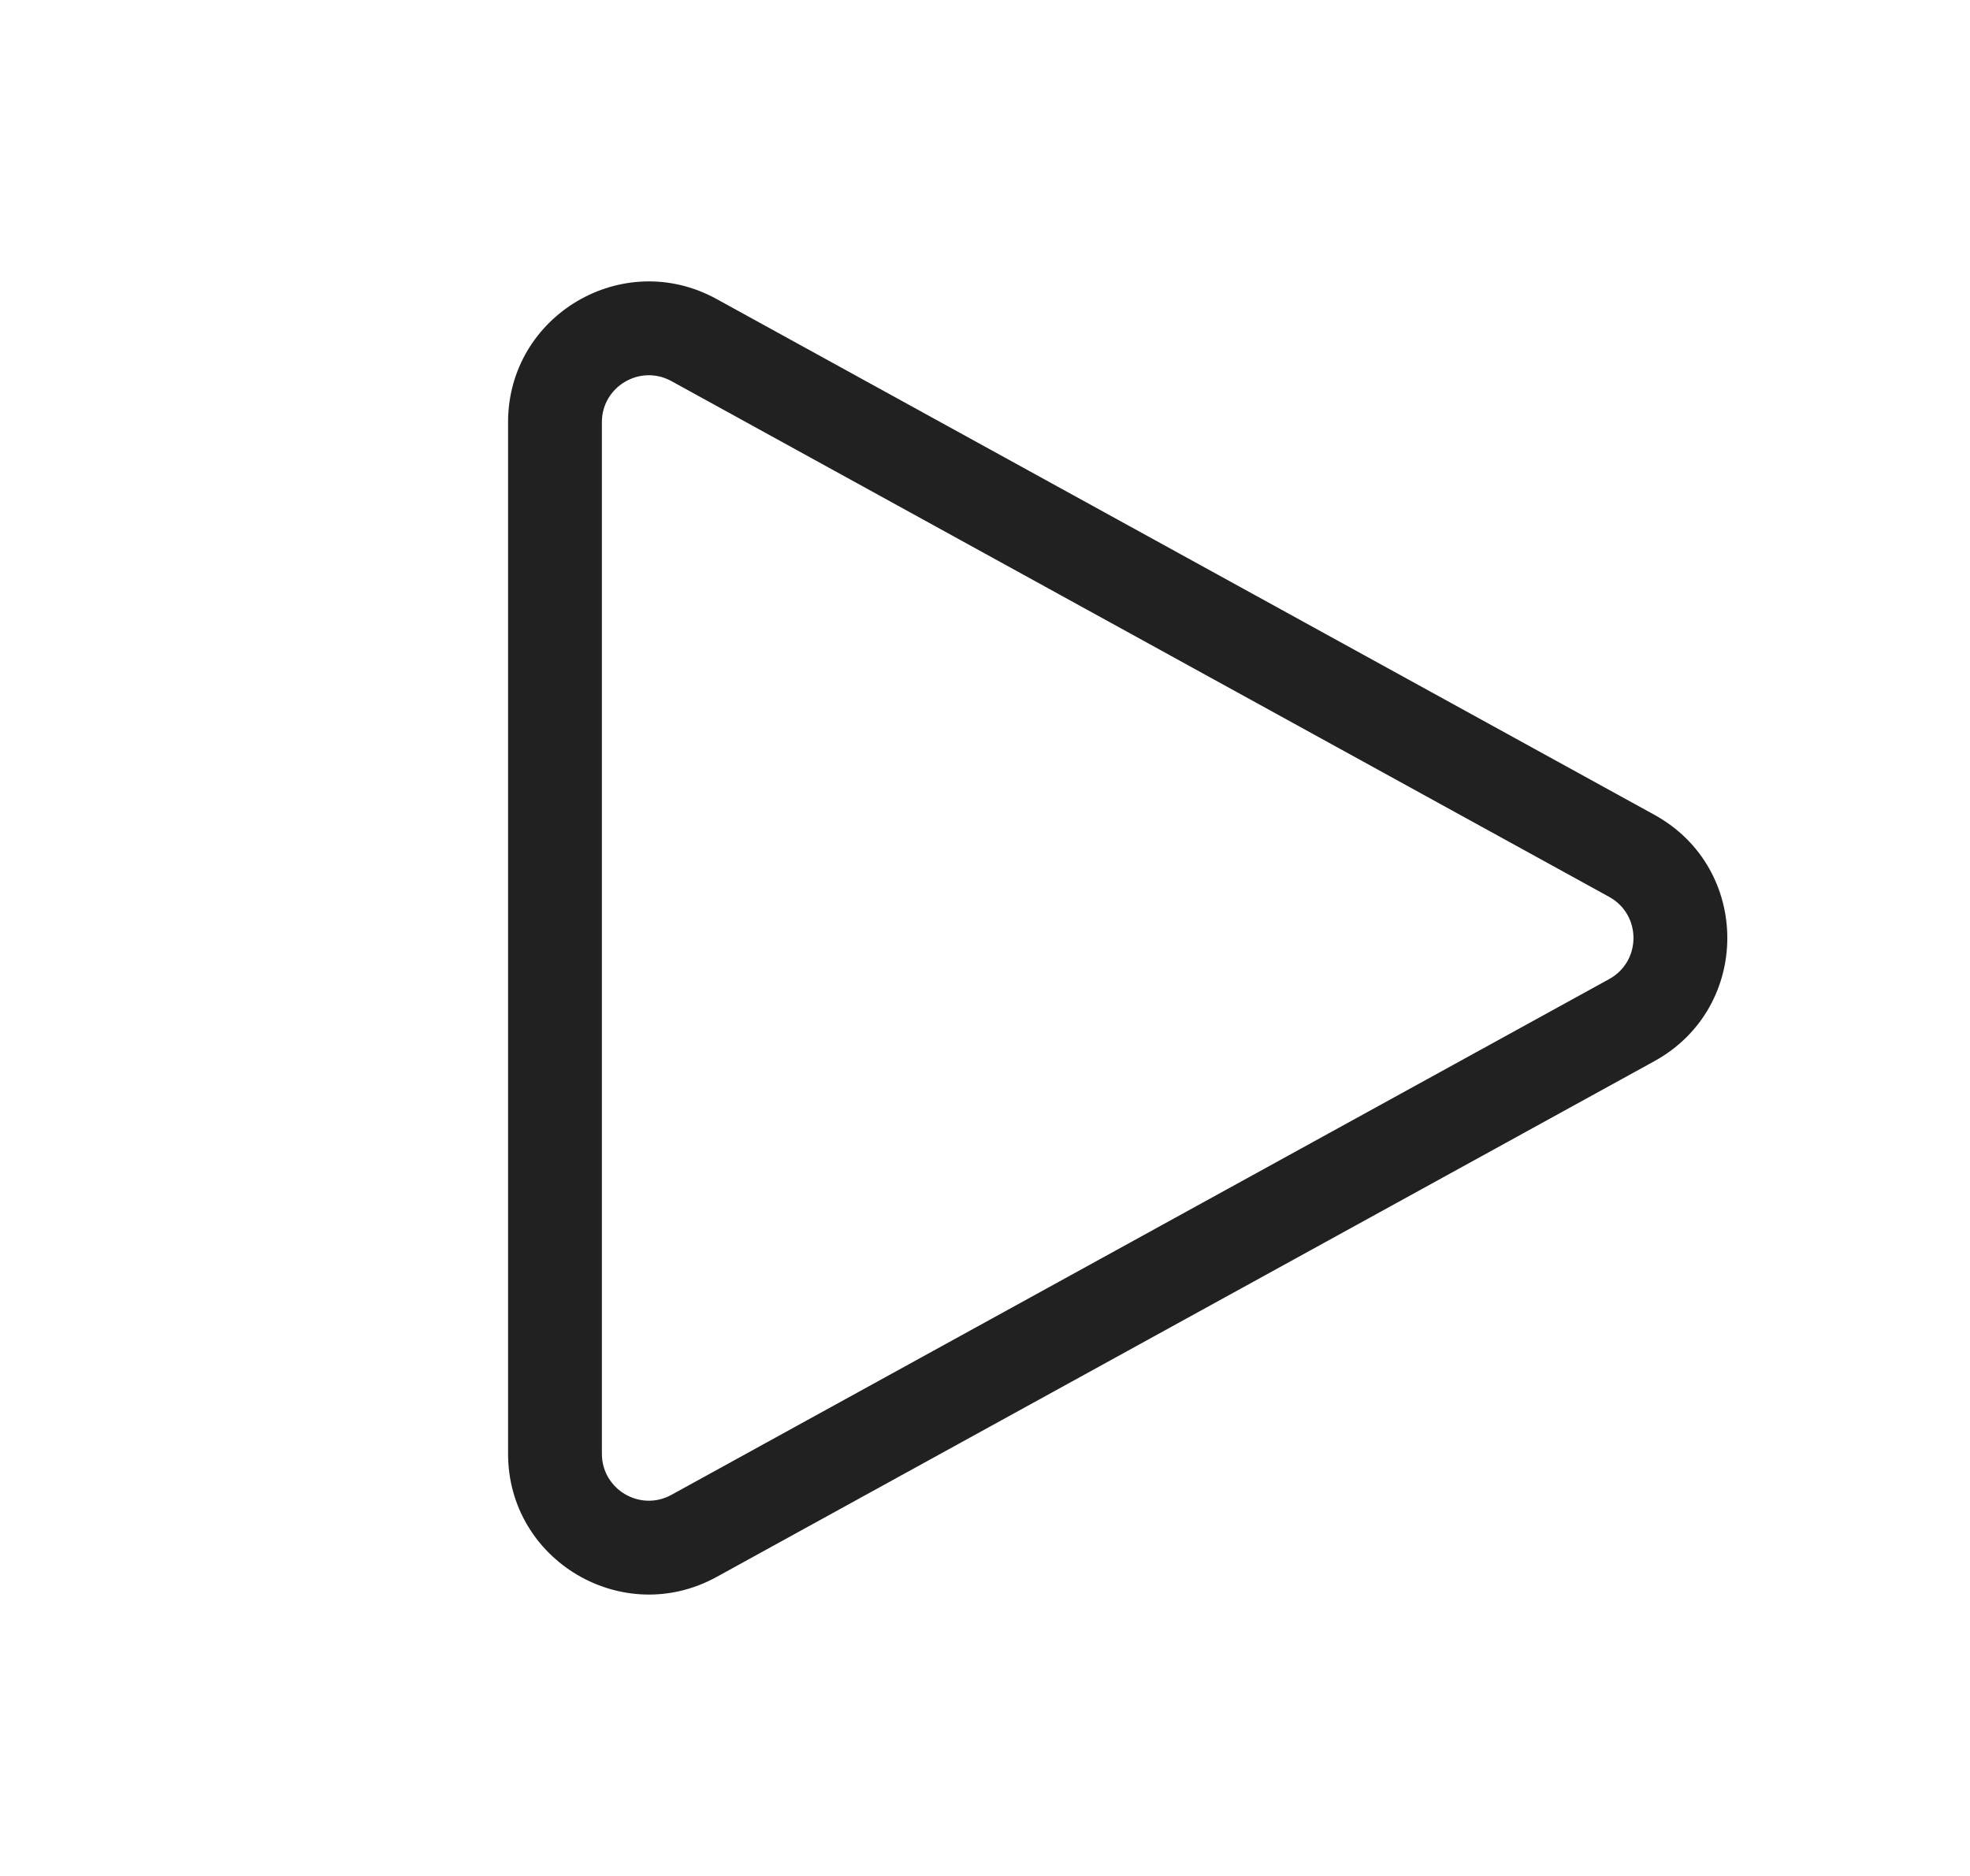 <svg width="21" height="20" viewBox="0 0 21 20" fill="none" xmlns="http://www.w3.org/2000/svg">
<path d="M17.636 8.687C18.672 9.257 18.672 10.743 17.636 11.313L7.639 16.812C6.64 17.362 5.416 16.639 5.416 15.499L5.416 4.501C5.416 3.361 6.64 2.638 7.639 3.188L17.636 8.687ZM17.154 10.438C17.499 10.248 17.499 9.752 17.154 9.562L7.157 4.063C6.824 3.88 6.416 4.121 6.416 4.501L6.416 15.499C6.416 15.879 6.824 16.12 7.157 15.937L17.154 10.438Z" fill="#212121"/>
</svg>
